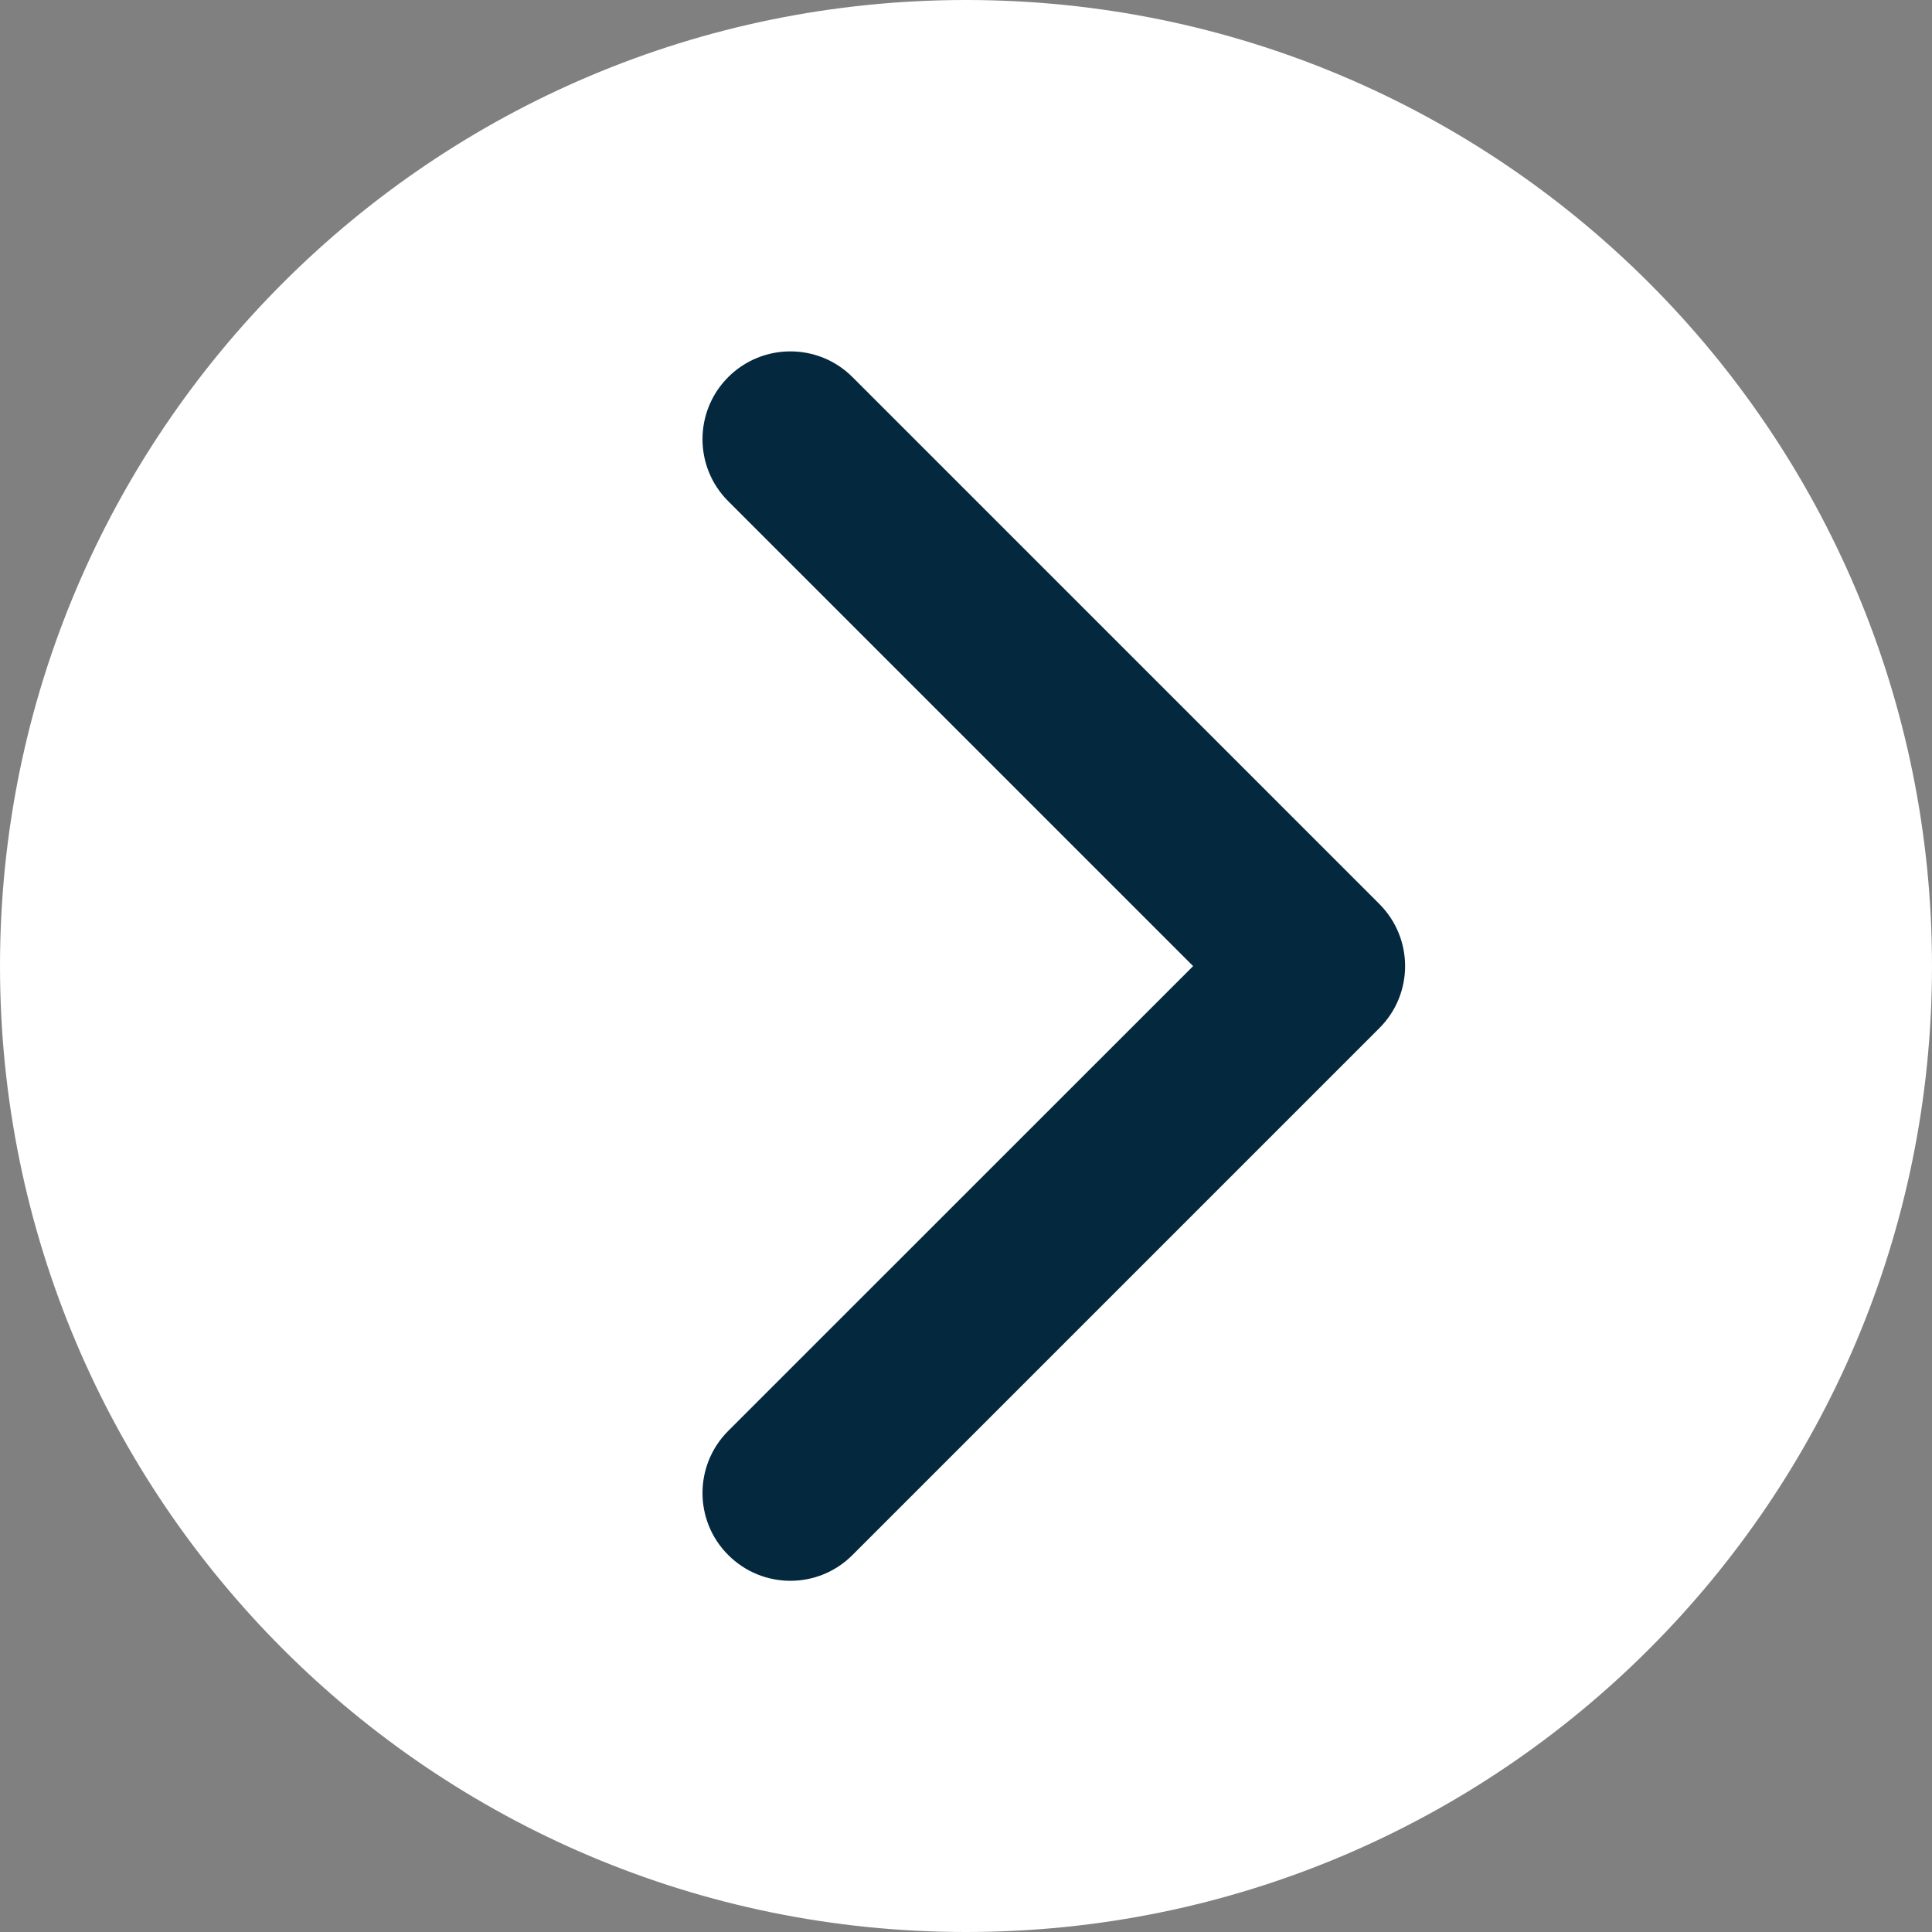 <svg width="18" height="18" viewBox="0 0 18 18" fill="none"
    xmlns="http://www.w3.org/2000/svg">
    <rect x="0" y="0" width="18" height="18" fill="#808080" stroke="none"/>
    <path class="background" fill-rule="evenodd" clip-rule="evenodd" d="M2.38419e-07 9C2.38419e-07 4.029 4.029 2.38419e-07 9 2.38419e-07C13.971 2.38419e-07 18 4.029 18 9C18 13.971 13.971 18 9 18C4.029 18 2.38419e-07 13.971 2.38419e-07 9Z" fill="white"/>
    <path class="arrow" fill-rule="evenodd" clip-rule="evenodd" d="M6.785 14.488C6.465 14.169 6.465 13.651 6.785 13.331L11.116 9.001L6.785 4.67C6.465 4.351 6.465 3.833 6.785 3.513C7.105 3.194 7.623 3.194 7.942 3.513L12.851 8.422C13.171 8.742 13.171 9.26 12.851 9.579L7.942 14.488C7.623 14.808 7.105 14.808 6.785 14.488Z" fill="#04293E"/>
</svg>
